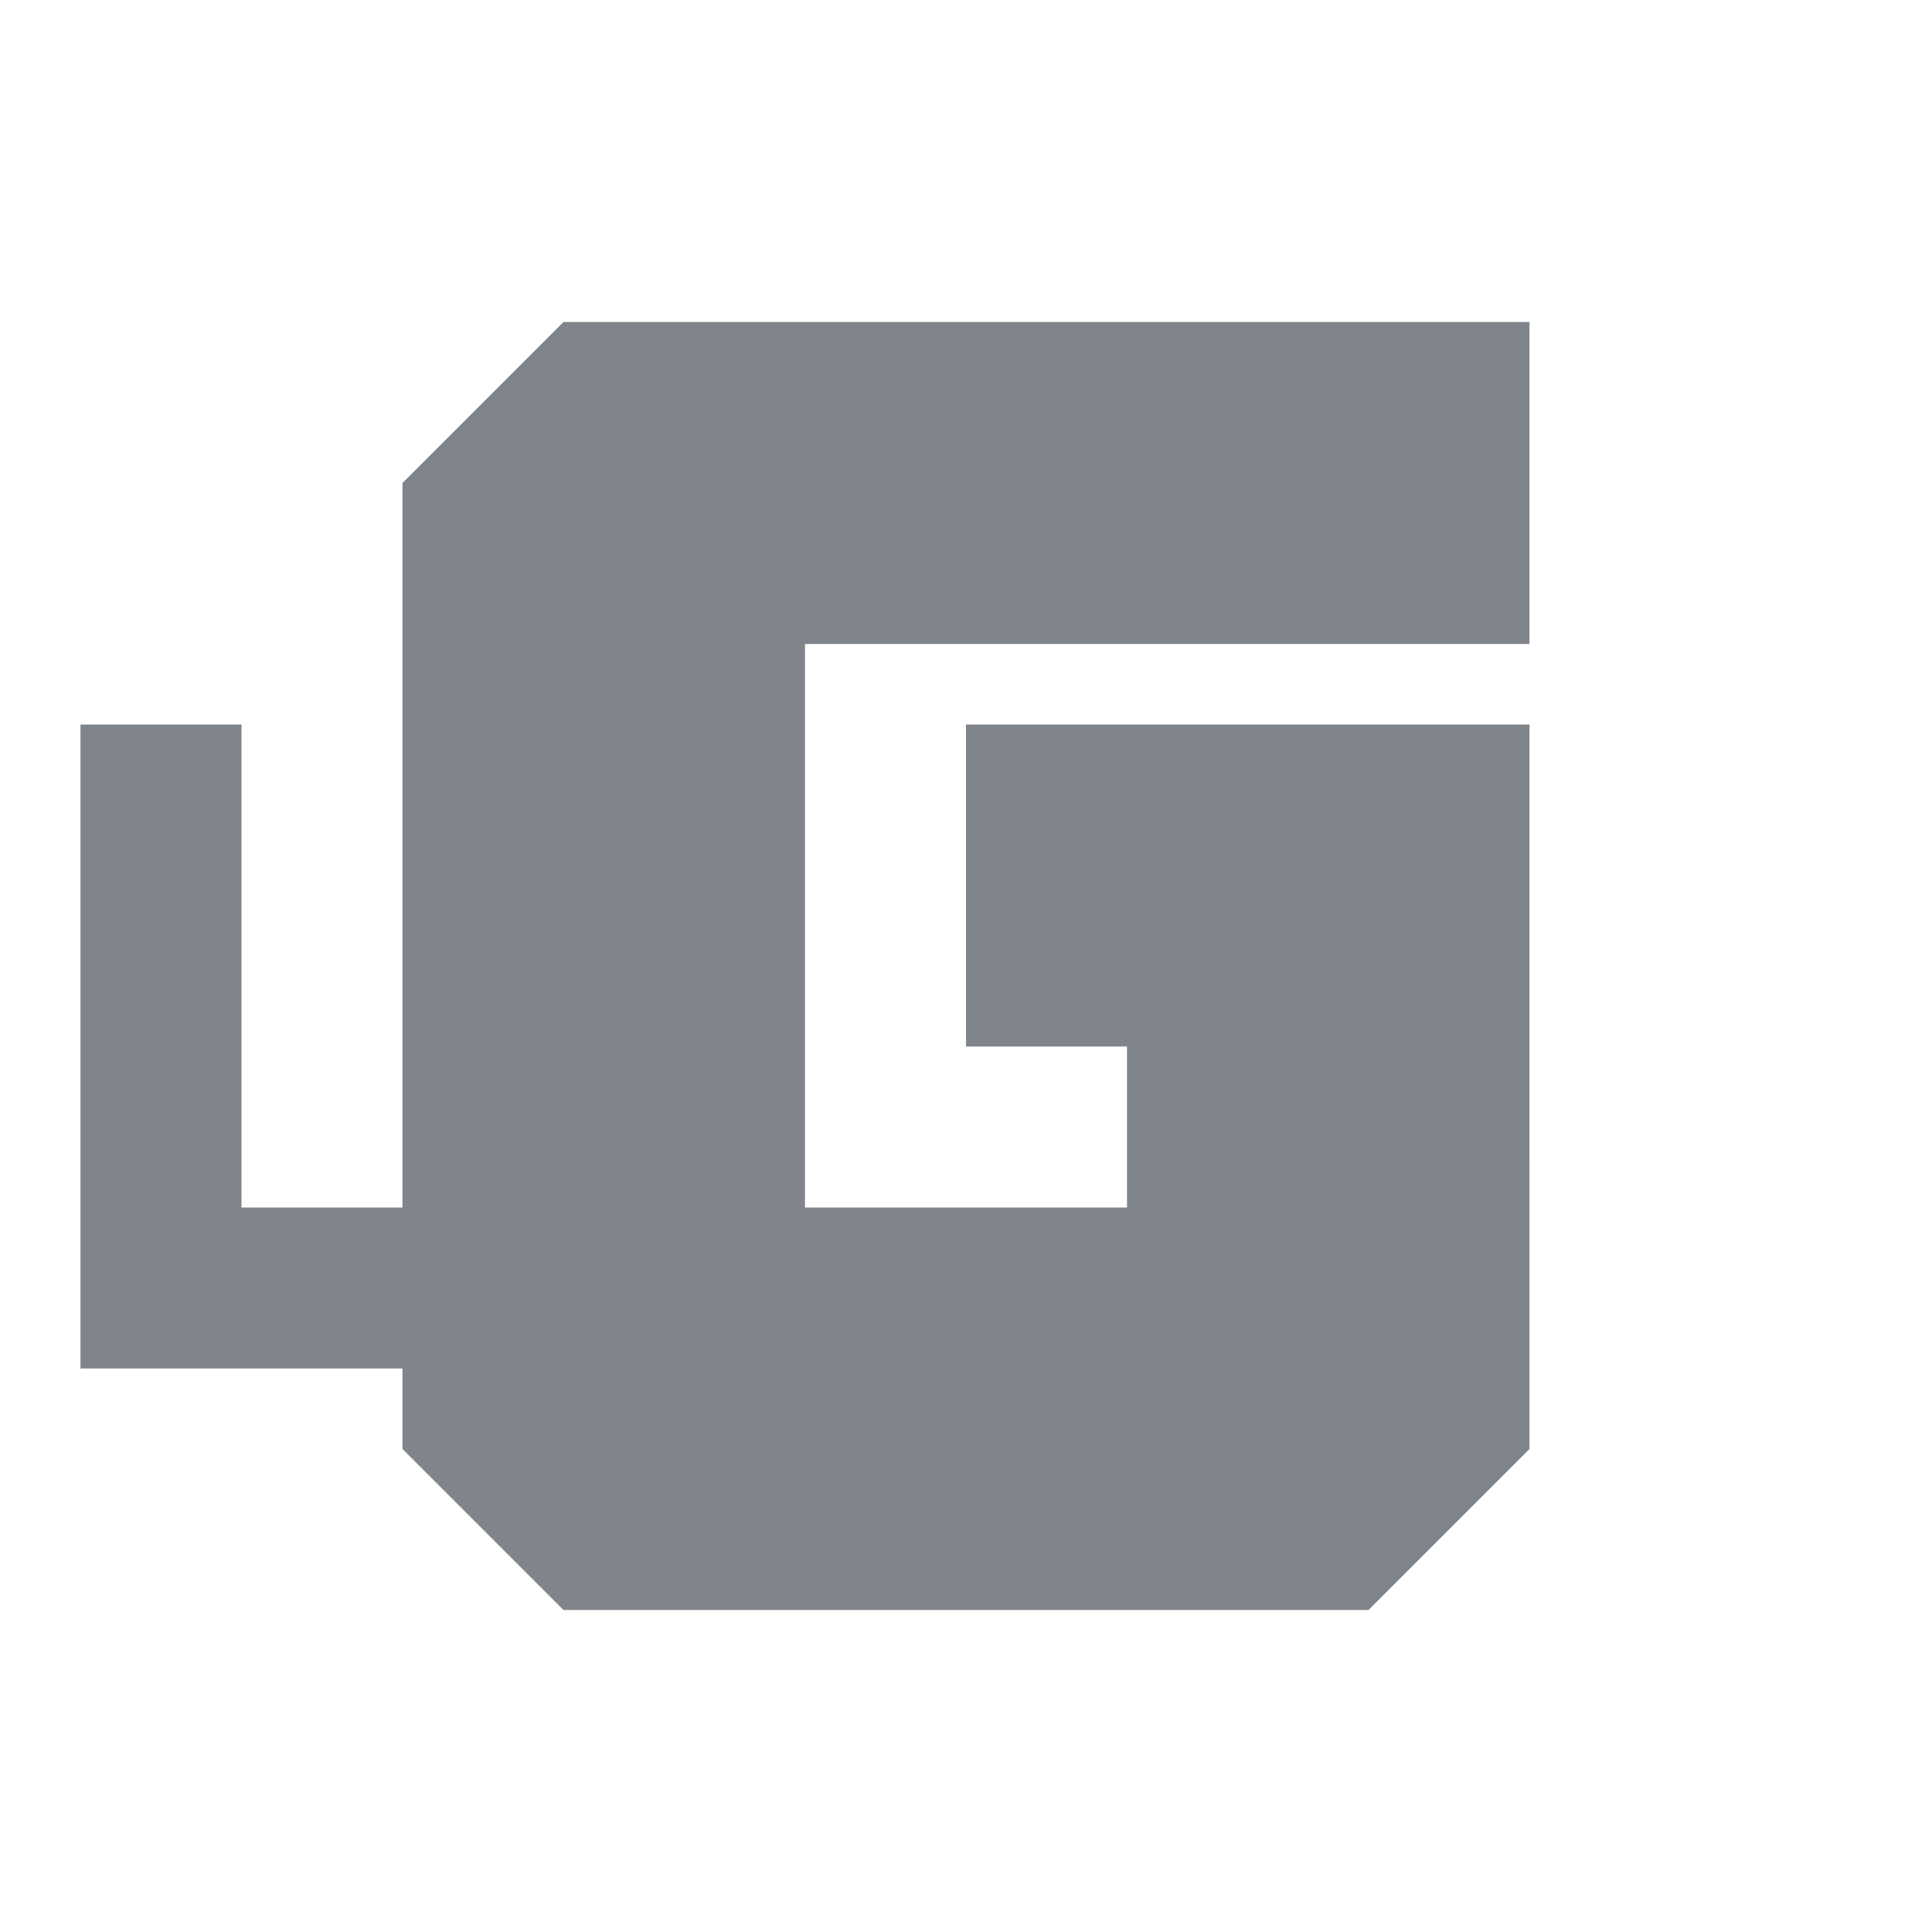 <?xml version="1.0" encoding="UTF-8" standalone="no"?>
<!-- Created with Inkscape (http://www.inkscape.org/) -->

<svg
   xmlns:dc="http://purl.org/dc/elements/1.1/"
   xmlns:cc="http://creativecommons.org/ns#"
   xmlns:rdf="http://www.w3.org/1999/02/22-rdf-syntax-ns#"
   xmlns:svg="http://www.w3.org/2000/svg"
   xmlns="http://www.w3.org/2000/svg"
   xmlns:sodipodi="http://sodipodi.sourceforge.net/DTD/sodipodi-0.dtd"
   xmlns:inkscape="http://www.inkscape.org/namespaces/inkscape"
   width="24"
   height="24"
   id="svg13094"
   version="1.1"
   inkscape:version="0.48.3.1 r9886"
   sodipodi:docname="uget-icon.svg">
  <sodipodi:namedview
     id="base"
     pagecolor="#ffffff"
     bordercolor="#666666"
     borderopacity="1.0"
     inkscape:pageopacity="0.0"
     inkscape:pageshadow="2"
     inkscape:zoom="28.963094"
     inkscape:cx="10.518872"
     inkscape:cy="10.418465"
     inkscape:document-units="px"
     inkscape:current-layer="layer1"
     showgrid="true"
     inkscape:snap-bbox="true"
     inkscape:bbox-paths="true"
     inkscape:bbox-nodes="true"
     inkscape:snap-bbox-edge-midpoints="true"
     inkscape:snap-bbox-midpoints="true"
     inkscape:object-paths="true"
     inkscape:snap-intersection-paths="true"
     inkscape:object-nodes="true"
     inkscape:snap-smooth-nodes="true"
     inkscape:snap-midpoints="true"
     inkscape:snap-object-midpoints="true"
     inkscape:snap-center="true"
     showguides="true"
     inkscape:guide-bbox="true"
     inkscape:window-width="1920"
     inkscape:window-height="1033"
     inkscape:window-x="-10"
     inkscape:window-y="25"
     inkscape:window-maximized="1"
     inkscape:snap-global="true"
     fit-margin-top="0"
     fit-margin-left="0"
     fit-margin-right="0"
     fit-margin-bottom="0"
     showborder="true"
     inkscape:showpageshadow="false">
    <sodipodi:guide
       orientation="1,0"
       position="521.72,537.113"
       id="guide7209" />
    <sodipodi:guide
       orientation="0,1"
       position="601.72,617.113"
       id="guide7211" />
    <sodipodi:guide
       orientation="0,1"
       position="80,1058.833"
       id="guide7213" />
    <sodipodi:guide
       orientation="1,0"
       position="80,1058.832"
       id="guide7215" />
    <inkscape:grid
       type="xygrid"
       id="grid3131"
       empspacing="5"
       visible="true"
       enabled="true"
       snapvisiblegridlinesonly="true"
       originx="0px"
       originy="11px" />
  </sodipodi:namedview>
  <defs
     id="defs13096" />
  <g
     transform="translate(9398.616,-5027.992)"
     id="layer1"
     inkscape:groupmode="layer"
     inkscape:label="Camada 1">
    <path
       style="color:#000000;fill:#434a54;fill-opacity:0.675;fill-rule:nonzero;stroke:none;stroke-width:2;marker:none;visibility:visible;display:inline;overflow:visible;enable-background:accumulate"
       d="m -9393.616,5033.992 -2e-4,9 -2,0 0,-6 -2,0 0,8 4,0 2e-4,1 2,2 10,0 2,-2 -2e-4,-9 -7,0 0,4 2,0 0,2 -4,0 0,-7 9,0 0,-4 -12,2e-4 z"
       id="rect3005"
       inkscape:connector-curvature="0"
       sodipodi:nodetypes="cccccccccccccccccccccc" />
  </g>
</svg>
